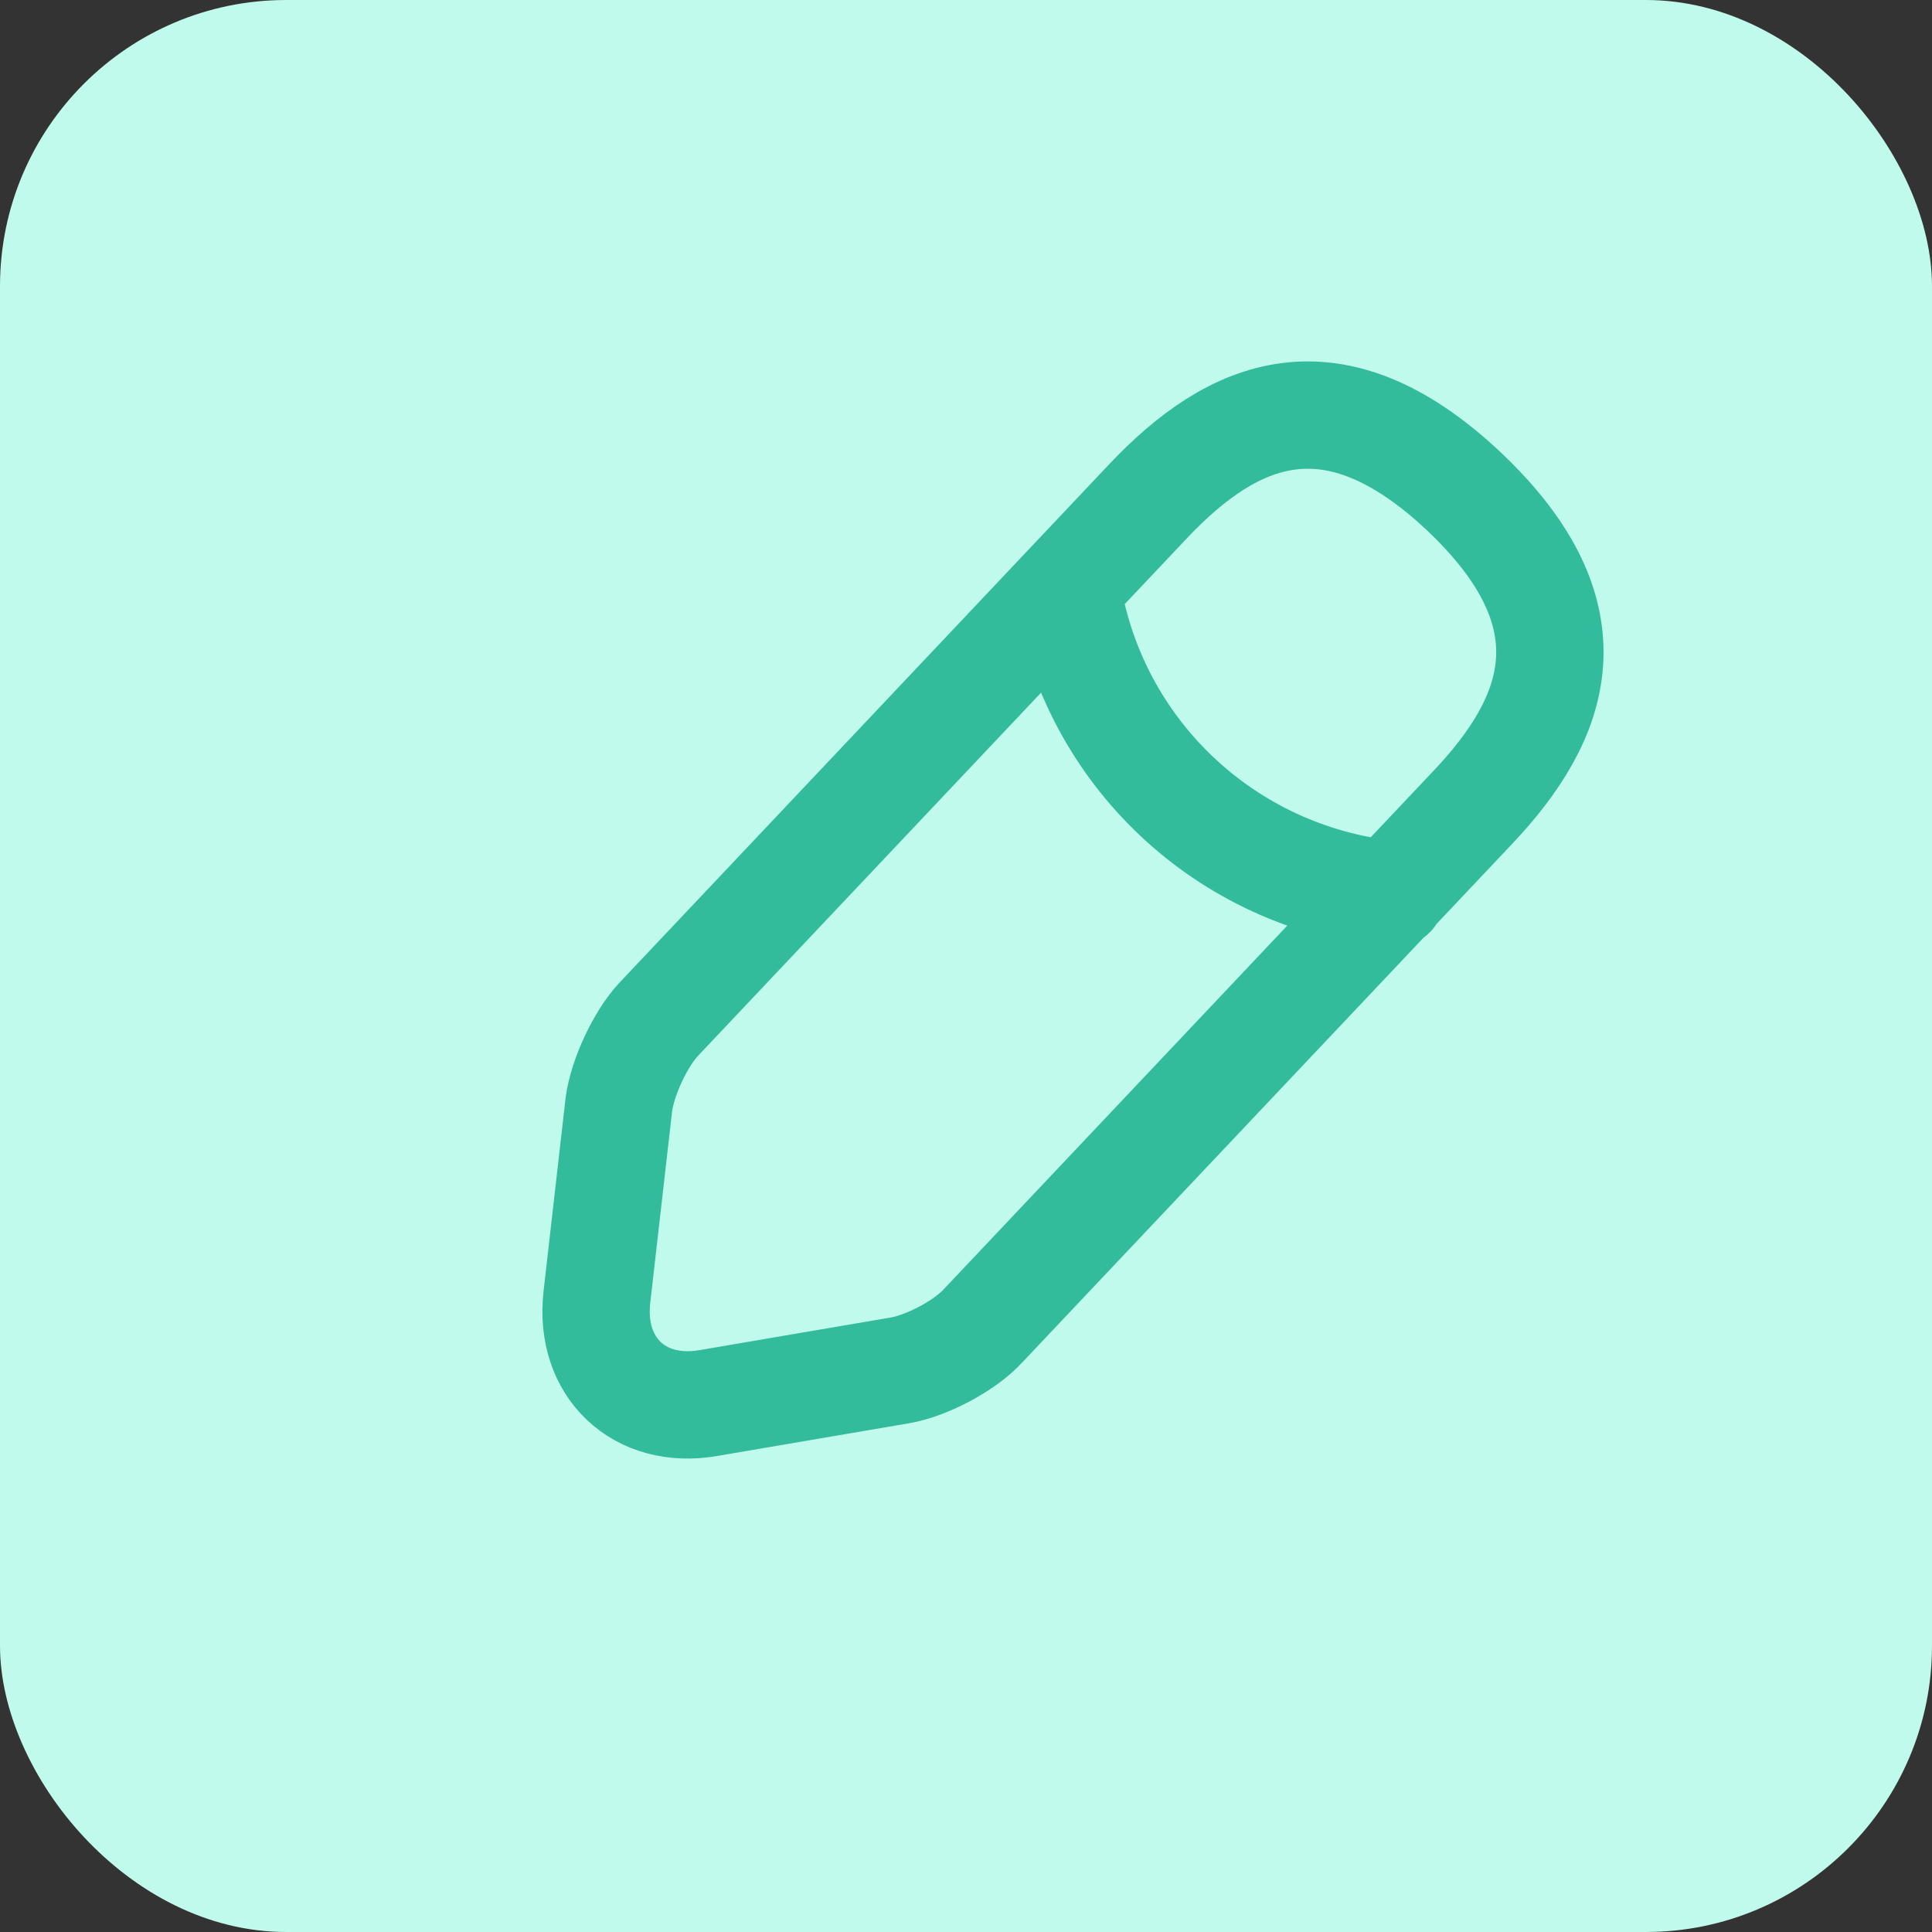 <svg width="27" height="27" viewBox="0 0 27 27" fill="none" xmlns="http://www.w3.org/2000/svg">
<rect x="0" y="0" width="27" height="27" fill="#333333" stroke="none"/>
<rect width="27" height="27" rx="4" fill="#C0FAEC"/>
<path d="M14.908 8.208C15.267 10.508 17.133 12.267 19.45 12.5M16.049 7L9.208 14.242C8.949 14.517 8.699 15.058 8.649 15.433L8.341 18.133C8.233 19.108 8.933 19.775 9.899 19.608L12.583 19.15C12.958 19.083 13.483 18.808 13.741 18.525L20.583 11.283C21.766 10.033 22.299 8.608 20.458 6.867C18.625 5.142 17.233 5.75 16.049 7Z" stroke="#32BC9B" stroke-width="1.5" stroke-miterlimit="10" stroke-linecap="round" stroke-linejoin="round"/>
</svg>
